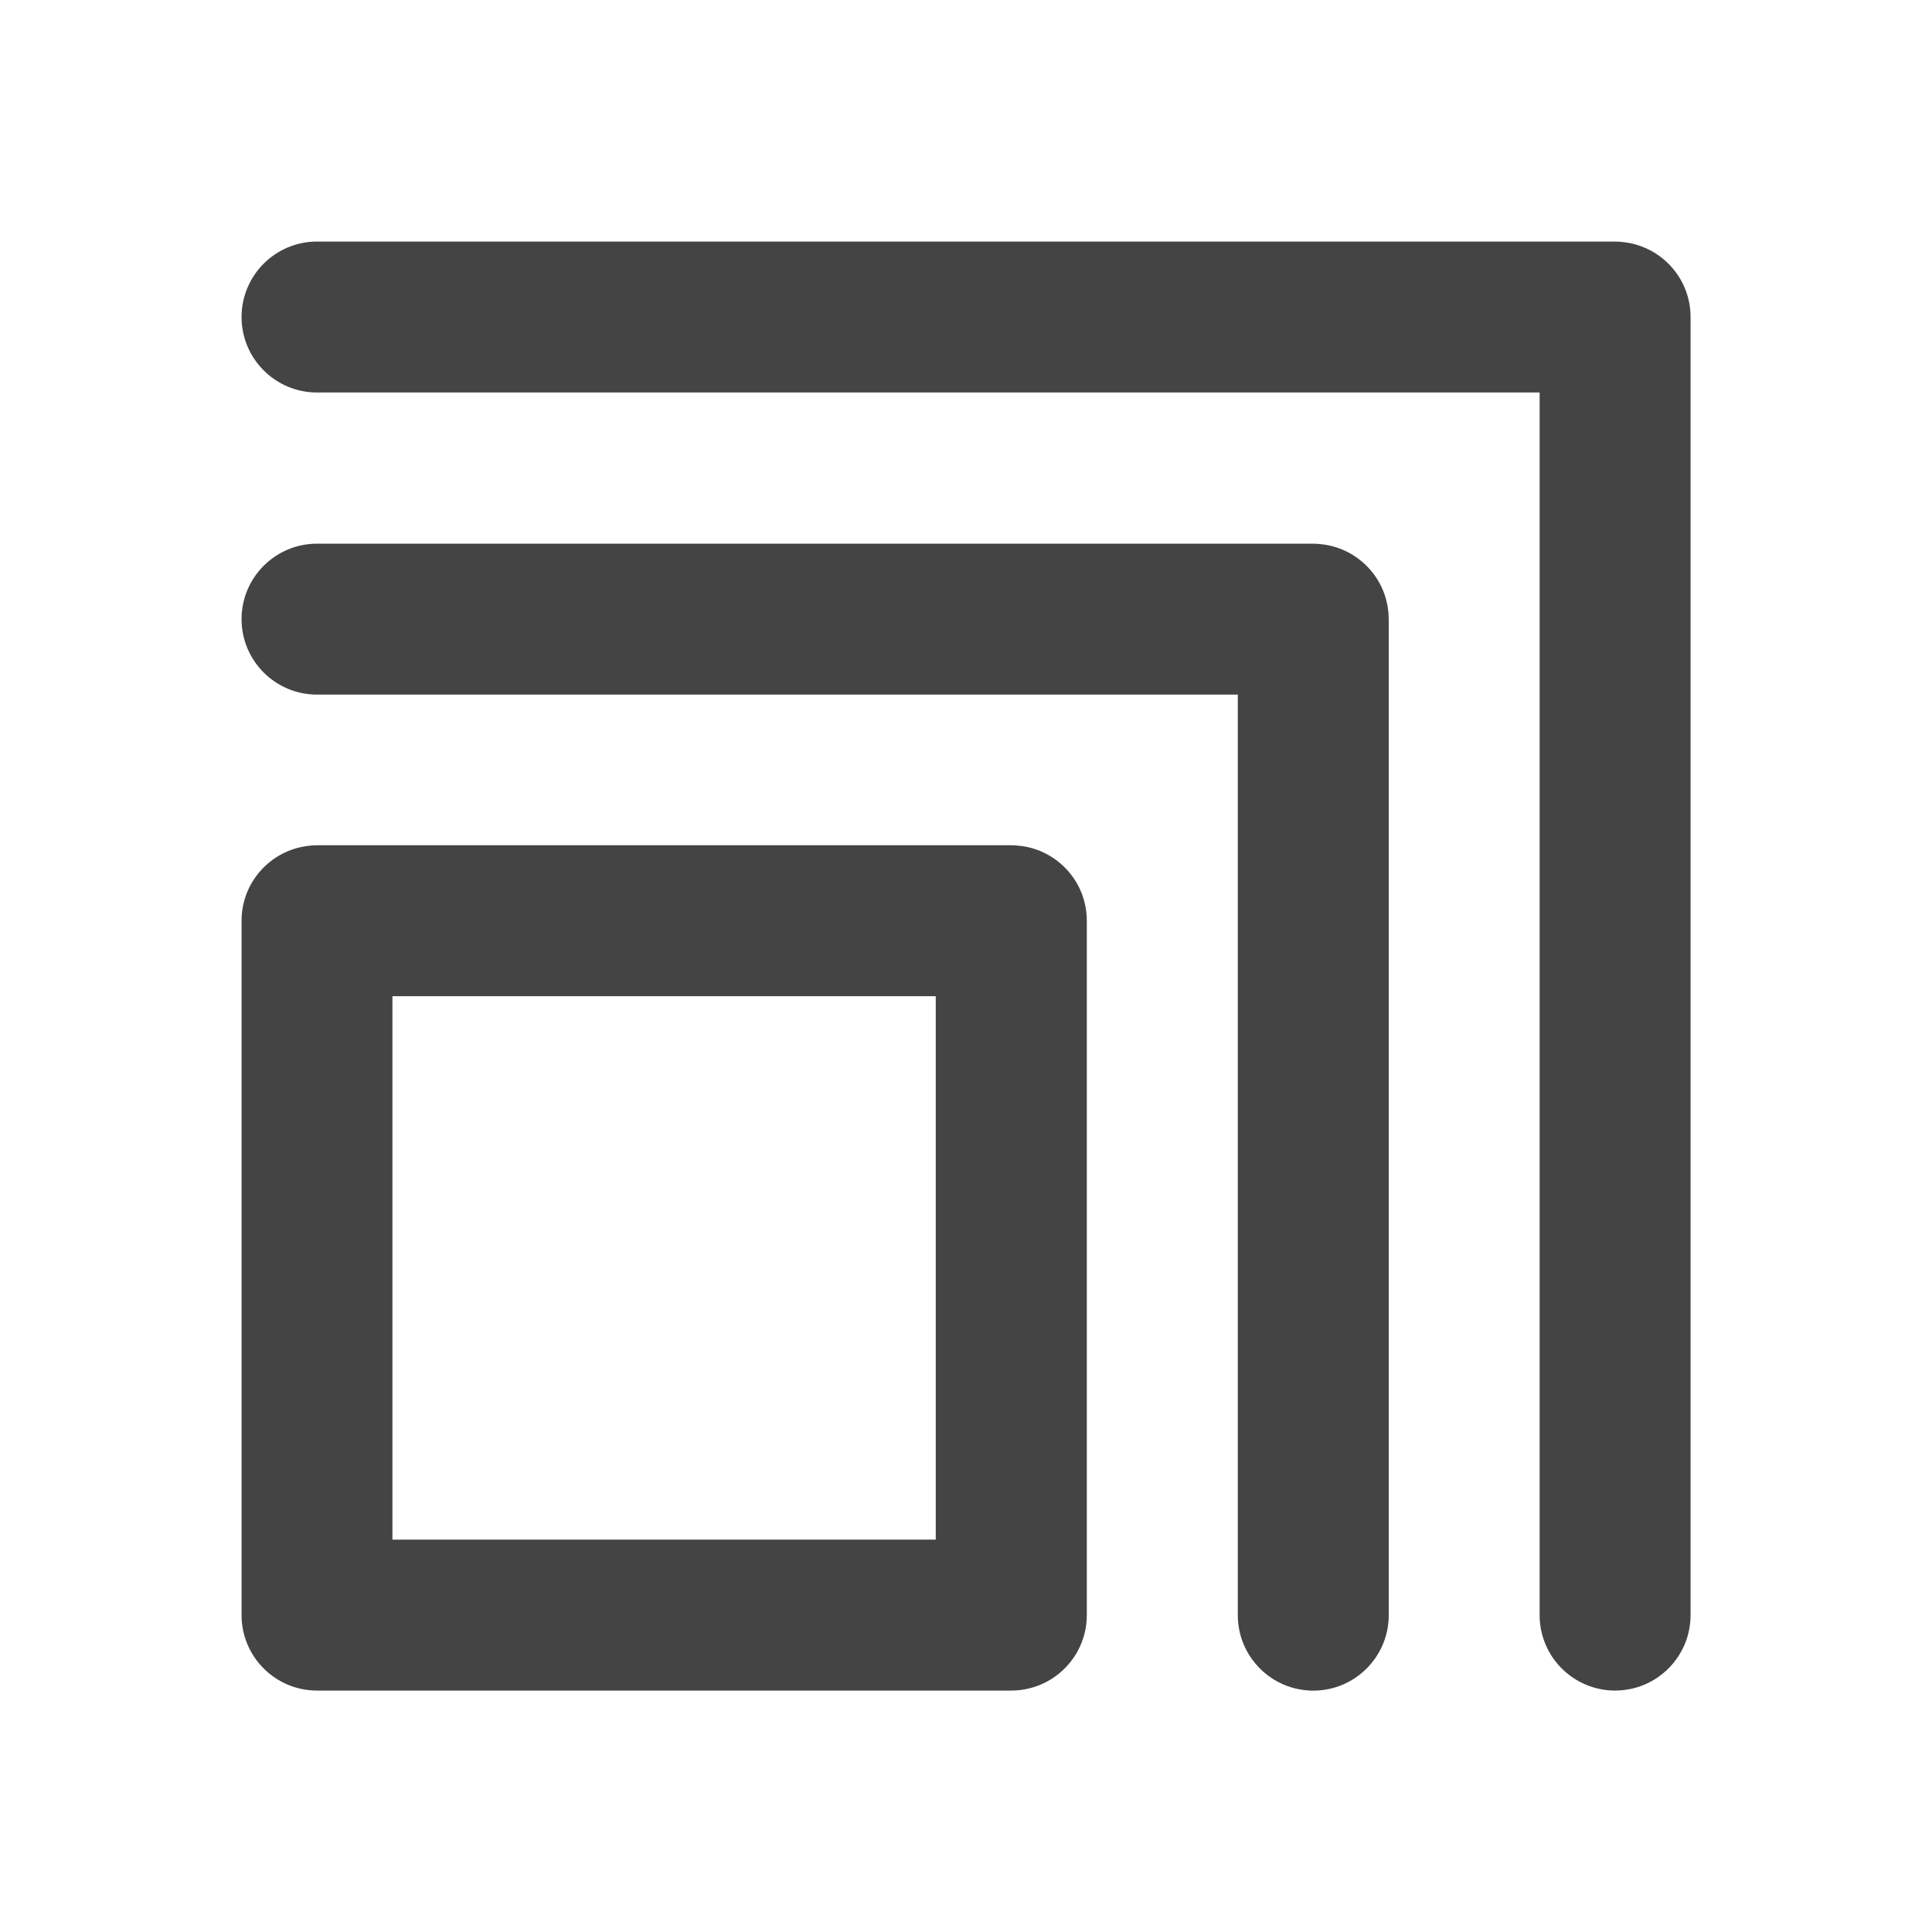 <?xml version="1.0" encoding="utf-8"?>
<!-- Generated by IcoMoon.io -->
<!DOCTYPE svg PUBLIC "-//W3C//DTD SVG 1.1//EN" "http://www.w3.org/Graphics/SVG/1.1/DTD/svg11.dtd">
<svg version="1.1" xmlns="http://www.w3.org/2000/svg" xmlns:xlink="http://www.w3.org/1999/xlink" width="32" height="32" viewBox="0 0 32 32">
<path fill="#444" d="M16.911 14.012c-0.053-0.007-0.107-0.012-0.161-0.012h-11.499c-0.055 0-0.108 0.005-0.161 0.012-0.614 0.079-1.089 0.603-1.089 1.238v11.501c0 0.69 0.56 1.25 1.25 1.25h11.499c0.431 0 0.812-0.219 1.037-0.551 0.003-0.005 0.006-0.010 0.009-0.014 0.019-0.029 0.038-0.058 0.054-0.089 0.001-0.003 0.003-0.005 0.004-0.008 0.094-0.175 0.147-0.375 0.147-0.588v-11.501c0-0.636-0.475-1.159-1.089-1.239zM6.5 25.501v-9.001h8.999v9.001h-8.999z"></path>
<path fill="#444" d="M23.001 10.255c0-0.636-0.475-1.159-1.089-1.238-0.053-0.007-0.107-0.012-0.161-0.012h-16.5c-0.69 0-1.25 0.56-1.25 1.25s0.56 1.25 1.25 1.25l15.251-0v15.247c0 0.69 0.56 1.25 1.25 1.25s1.25-0.56 1.25-1.25v-16.497z"></path>
<path fill="#444" d="M26.912 4.013c-0.053-0.007-0.107-0.012-0.161-0.012h-21.5c-0.69 0-1.25 0.56-1.25 1.25s0.56 1.25 1.25 1.25c0 0 9.501-0 9.501-0h10.749v10.749c0 0-0 9.501-0 9.501 0 0.69 0.56 1.25 1.25 1.25s1.25-0.56 1.25-1.25v0-21.5c0-0.636-0.475-1.159-1.089-1.238z"></path>
</svg>
